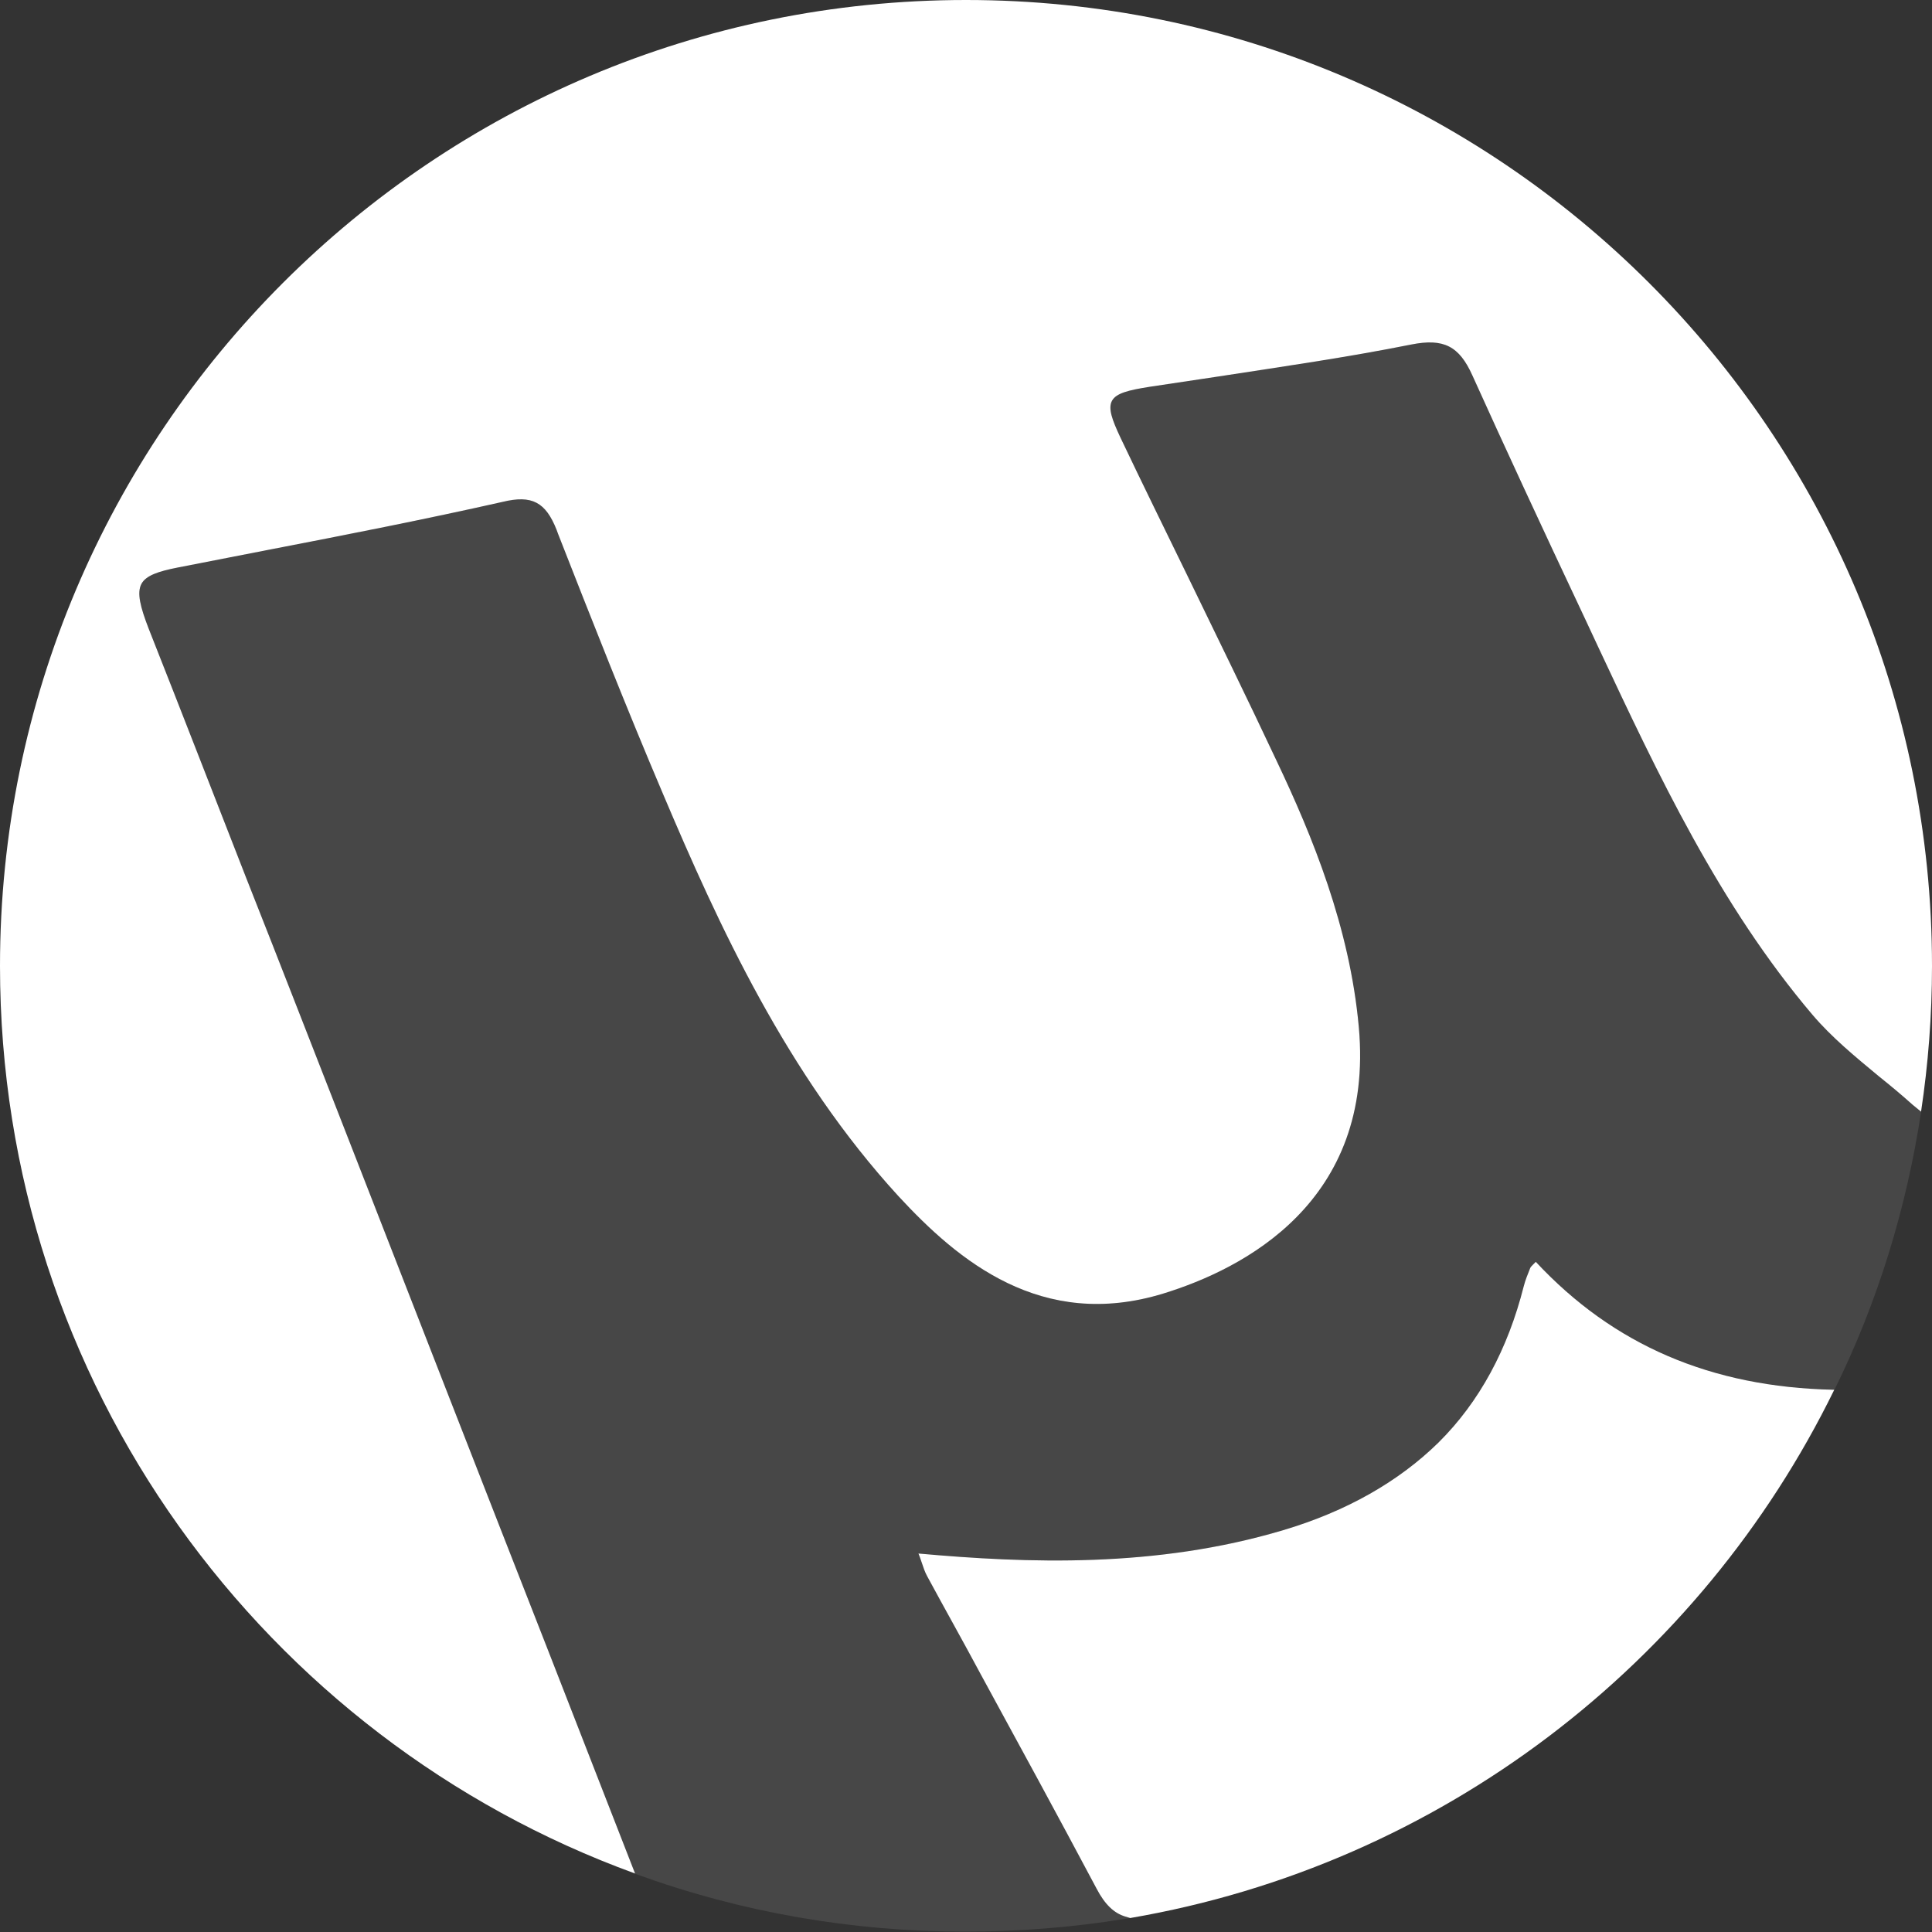 <svg version="1.1" id="icon" xmlns="http://www.w3.org/2000/svg" x="0" y="0" viewBox="0 0 512 512" xml:space="preserve"><rect x="0" y="0" width="512" height="512" fill="#333333" stroke="none"/><style type="text/css">.st0{fill:#fff}</style><path class="st0" d="M168.3 496.5l-23-59c-17.6-44.9-35-89.6-52.4-134.2-9.2-23.5-18.3-47-27.6-70.5-8.6-22-17.2-44.2-25.9-66.2-2.2-5.7-3.2-9.5-1.9-11.9 1.2-2.2 4.5-3.3 9.6-4.3 8.3-1.6 16.5-3.2 24.6-4.8 20.2-3.9 41.1-8 61.5-12.6 7.8-1.9 11.4.1 14.3 7.4l.4 1.1c8.9 22.7 18.1 46.1 27.8 68.9 14.7 34.7 32.8 74.3 62.4 106.6 15.8 17.1 37.9 35.7 70.2 25.8 21.1-6.5 56-24.2 51.8-70.6-2.4-26.5-12.3-50.6-21.8-70.6-7.7-16.4-15.9-33.1-23.7-49.2-5.8-11.9-11.9-24.3-17.7-36.5-2.2-4.7-3.3-7.7-2.2-9.7 1.1-2 4.3-2.8 10-3.7 6-.9 12.1-1.8 18-2.7 16.9-2.6 34.3-5.1 51.3-8.5 8.6-1.7 12.7.4 16.2 8.2 8.5 18.8 17.7 38.7 30 64.8 1.2 2.5 2.3 5 3.5 7.5 15.7 33.5 32 68.1 56.6 97.1 5.1 6 11.3 11.1 17.7 16.4 3 2.4 6 4.9 8.9 7.5l2.2 1.8C511 282 512 269.1 512 256 512 114.6 397.4 0 256 0S0 114.6 0 256c0 110.6 70.1 204.8 168.3 240.5z"/><path class="st0" d="M486.1 368.3h-.2c-32.4-.7-58.3-11.8-78.9-33.9l-.7.7c-.4.4-.7.7-.8 1-.6 1.5-1.3 3.2-1.7 4.8-4.2 16.6-11.7 30.6-22.6 41.4-10.5 10.3-24.3 18.2-41.1 23.2-33.8 10.1-67.8 8.8-96.7 6.2.3.8.6 1.5.8 2.2.5 1.5.9 2.7 1.5 3.8 4.7 8.7 9.6 17.4 14.2 26 10.2 18.7 20.6 37.8 30.7 56.8 2.2 4.2 4.6 6.5 7.6 7.4l1 .3.3.1c82.3-14.1 151.1-67.4 186.6-140z"/><path d="M506.9 292.8c-2.9-2.6-5.9-5.1-8.9-7.5-6.4-5.3-12.6-10.4-17.7-16.4-24.6-29-40.9-63.6-56.6-97.1-1.2-2.5-2.3-5-3.5-7.5-12.3-26.1-21.5-46-30-64.8-3.5-7.8-7.6-9.9-16.2-8.2-17 3.4-34.4 5.9-51.3 8.5-5.9.9-12 1.8-18 2.7-5.7.9-8.9 1.7-10 3.7s0 5 2.2 9.7c5.8 12.2 11.9 24.6 17.7 36.5 7.8 16.1 16 32.8 23.7 49.2 9.5 20 19.4 44.1 21.8 70.6 4.2 46.4-30.7 64.1-51.8 70.6-32.3 9.9-54.4-8.7-70.2-25.8-29.6-32.3-47.7-71.9-62.4-106.6-9.7-22.8-18.9-46.2-27.8-68.9l-.4-1.1c-2.9-7.3-6.5-9.3-14.3-7.4-20.4 4.6-41.3 8.7-61.5 12.6-8.1 1.6-16.3 3.2-24.6 4.8-5.1 1-8.4 2.1-9.6 4.3-1.3 2.4-.3 6.2 1.9 11.9 8.7 22 17.3 44.2 25.9 66.2 9.3 23.5 18.4 47 27.6 70.5 17.4 44.6 34.8 89.3 52.4 134.2l23 59v.1h.1c28 10.2 57.4 15.3 87.3 15.3 14.2 0 28.5-1.1 42.5-3.4l1.3-.2-1.3-.4c-3-.9-5.4-3.2-7.6-7.4-10.1-19-20.5-38.1-30.7-56.8-4.6-8.6-9.5-17.3-14.2-26-.6-1.1-1-2.3-1.5-3.8-.2-.7-.5-1.4-.8-2.2 28.9 2.6 62.9 3.9 96.7-6.2 16.8-5 30.6-12.9 41.1-23.2 10.9-10.8 18.4-24.8 22.6-41.4.4-1.6 1.1-3.3 1.7-4.8.1-.3.4-.6.8-1l.7-.7c20.6 22.1 46.5 33.2 78.9 33.9h.2l.1-.1c11.4-23.1 19-47.9 22.9-73.5v-.1l-2.2-1.8z" opacity=".1" fill="#fff"/></svg>